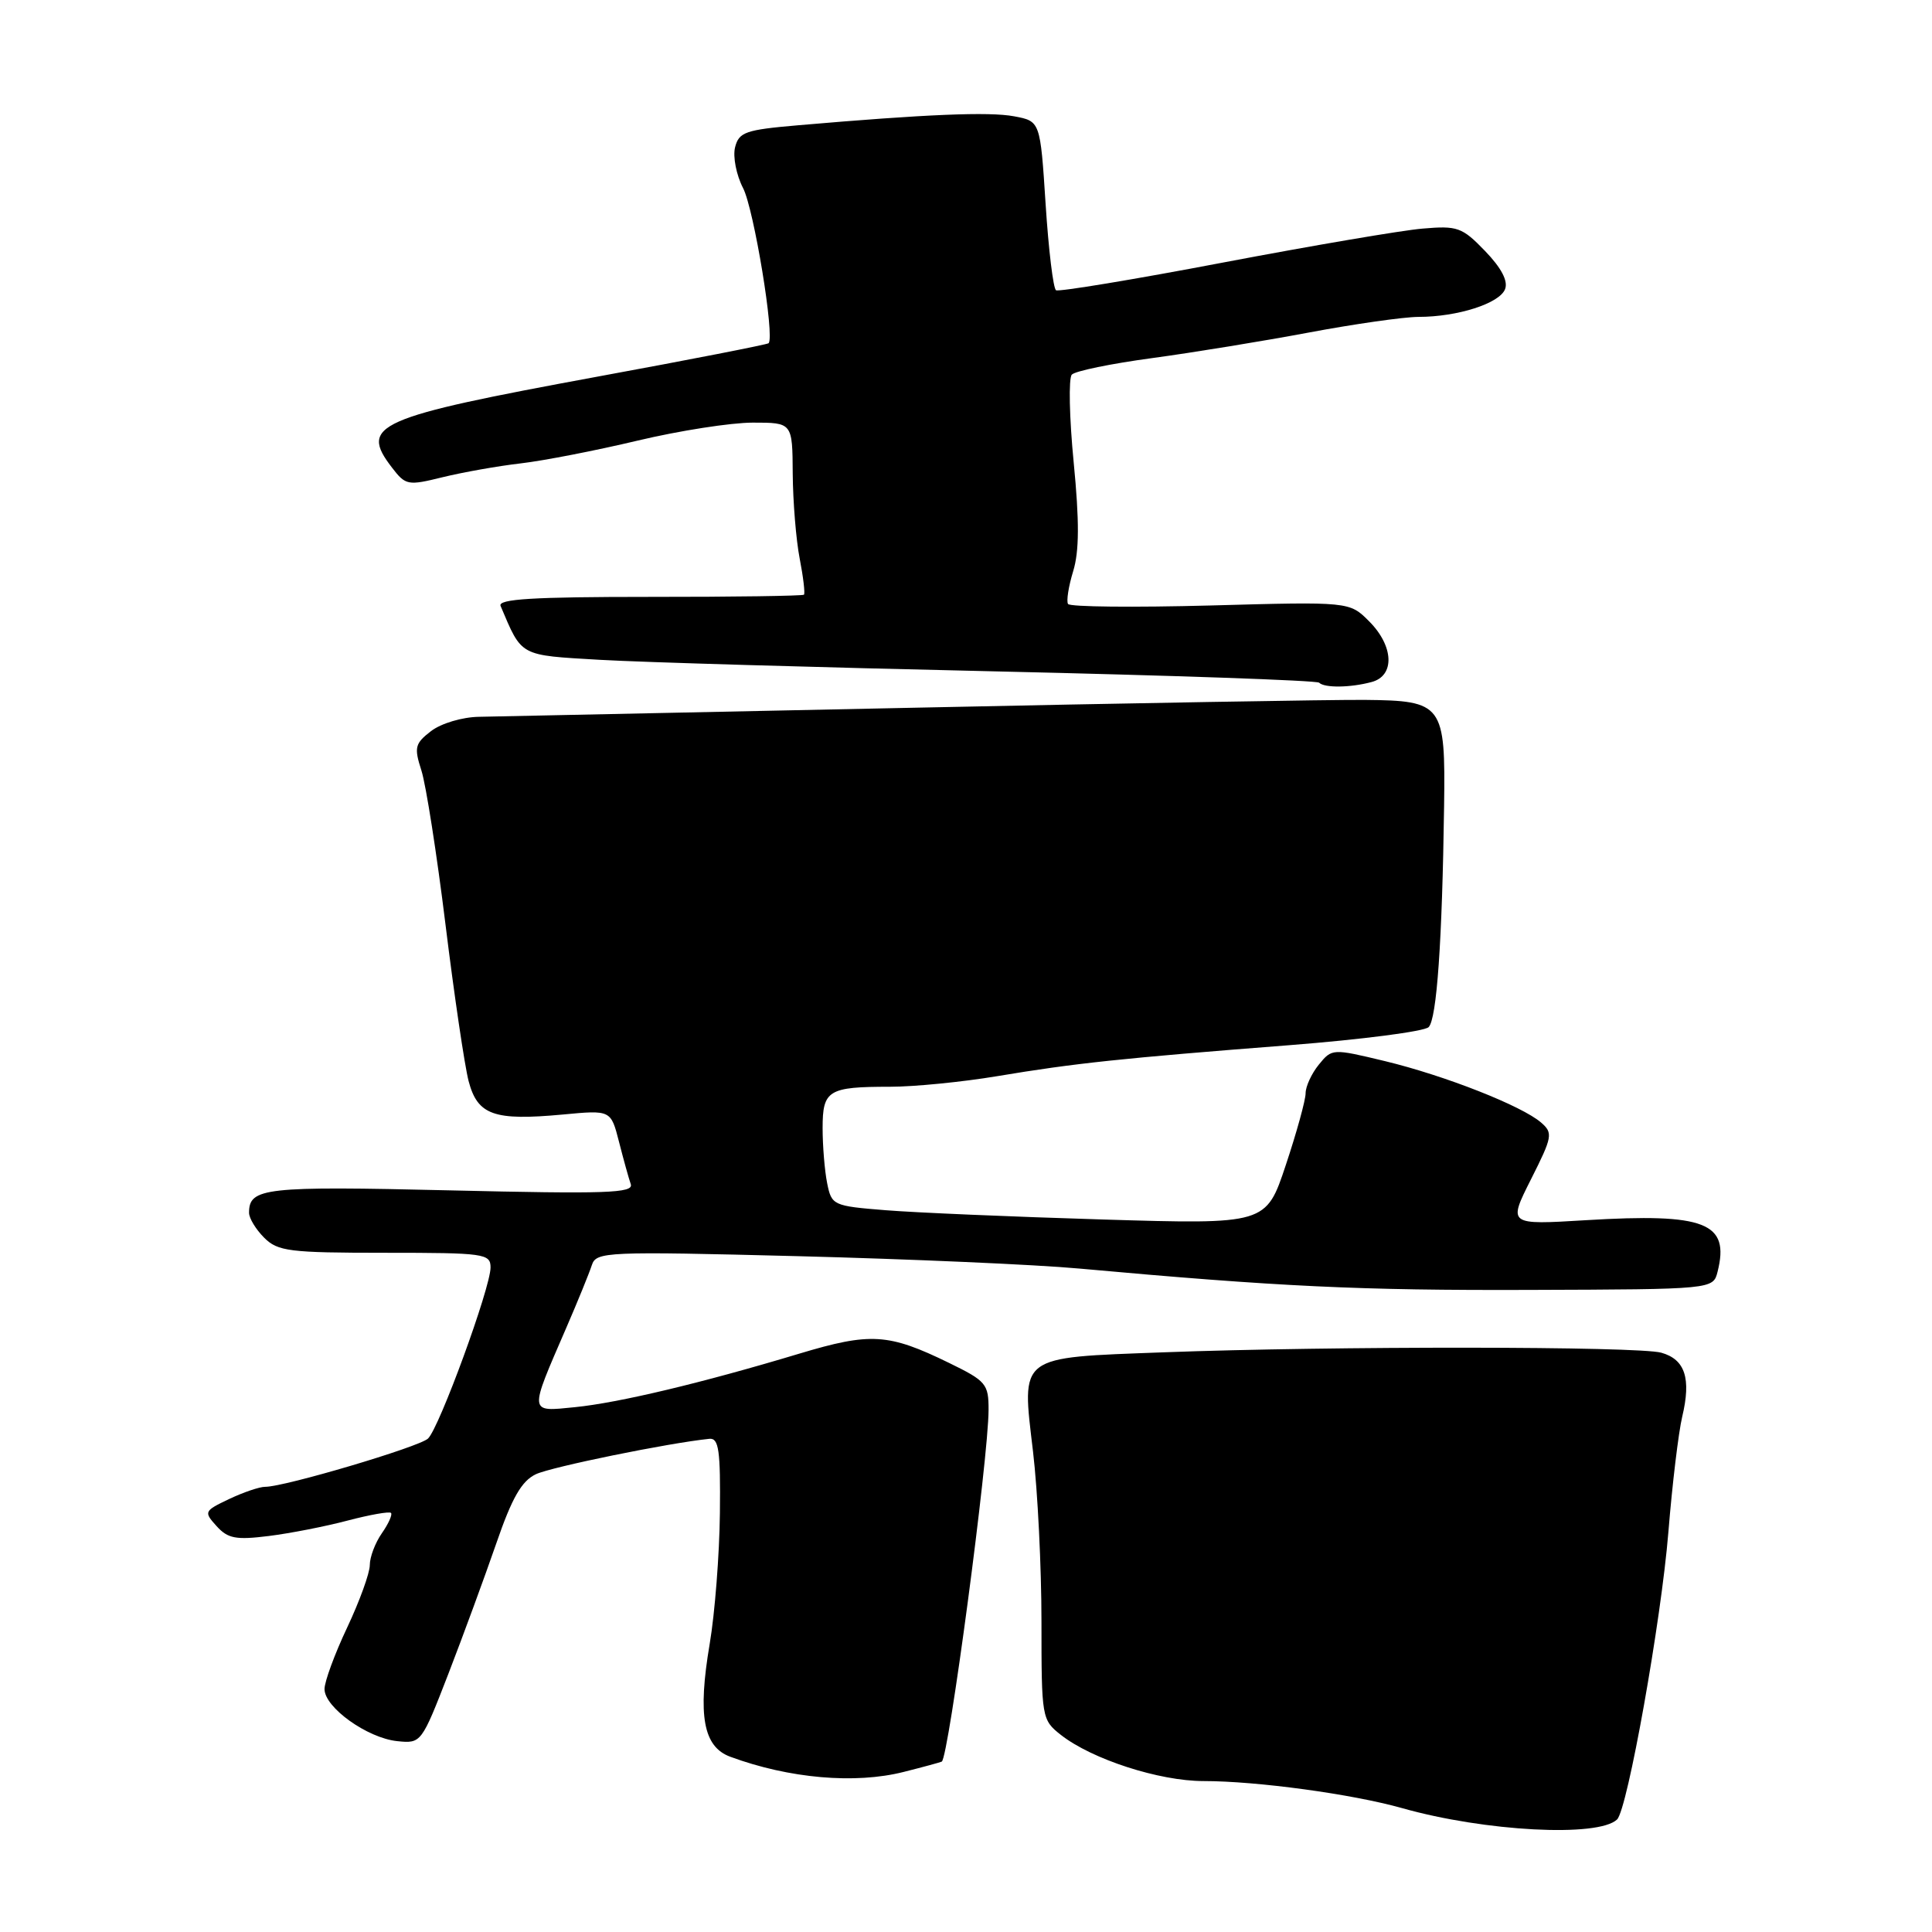 <?xml version="1.0" encoding="UTF-8" standalone="no"?>
<!DOCTYPE svg PUBLIC "-//W3C//DTD SVG 1.1//EN" "http://www.w3.org/Graphics/SVG/1.1/DTD/svg11.dtd" >
<svg xmlns="http://www.w3.org/2000/svg" xmlns:xlink="http://www.w3.org/1999/xlink" version="1.1" viewBox="0 0 256 256">
 <g >
 <path fill="currentColor"
d=" M 214.27 241.09 C 215.65 239.77 220.11 214.80 221.07 203.00 C 221.58 196.68 222.41 189.80 222.90 187.73 C 224.11 182.65 223.29 180.13 220.13 179.24 C 217.08 178.38 176.53 178.35 154.15 179.19 C 134.77 179.92 135.36 179.47 136.88 192.33 C 137.50 197.56 138.00 207.69 138.00 214.85 C 138.00 227.64 138.04 227.89 140.58 229.89 C 144.69 233.11 153.60 236.00 159.47 236.00 C 166.56 236.00 179.18 237.72 185.80 239.59 C 196.78 242.69 211.77 243.48 214.27 241.09 Z  M 119.74 234.79 C 122.36 234.13 124.63 233.51 124.79 233.42 C 125.70 232.90 130.98 193.23 130.99 186.82 C 131.00 183.38 130.67 182.99 125.75 180.59 C 117.71 176.67 115.35 176.53 105.93 179.36 C 93.01 183.25 81.99 185.88 76.16 186.46 C 70.03 187.07 70.07 187.40 75.01 176.00 C 76.56 172.43 78.09 168.66 78.42 167.64 C 79.00 165.86 80.23 165.80 105.76 166.45 C 120.47 166.83 137.22 167.56 143.00 168.09 C 169.48 170.49 180.13 171.00 202.75 170.92 C 227.00 170.84 227.00 170.84 227.59 168.50 C 229.22 162.00 225.98 160.73 210.16 161.68 C 199.82 162.31 199.82 162.31 202.86 156.27 C 205.71 150.62 205.80 150.13 204.21 148.75 C 201.67 146.54 191.46 142.52 183.50 140.60 C 176.55 138.93 176.49 138.93 174.75 141.07 C 173.79 142.25 173.00 143.96 173.00 144.86 C 173.00 145.76 171.82 150.04 170.38 154.36 C 167.76 162.24 167.76 162.24 146.13 161.59 C 134.23 161.23 121.28 160.68 117.35 160.36 C 110.37 159.80 110.19 159.71 109.60 156.77 C 109.27 155.11 109.00 151.83 109.00 149.48 C 109.00 144.45 109.74 144.00 117.95 144.00 C 121.13 144.00 127.51 143.37 132.12 142.60 C 142.39 140.88 148.61 140.22 170.88 138.49 C 180.45 137.74 188.73 136.67 189.30 136.10 C 190.38 135.02 191.10 124.79 191.35 106.79 C 191.54 93.32 191.18 92.84 180.87 92.74 C 176.82 92.70 149.65 93.17 120.50 93.79 C 91.35 94.40 65.70 94.94 63.50 94.98 C 61.25 95.01 58.46 95.85 57.12 96.87 C 54.98 98.52 54.85 99.03 55.84 102.10 C 56.44 103.97 57.88 113.15 59.03 122.50 C 60.18 131.85 61.56 141.18 62.09 143.24 C 63.28 147.76 65.43 148.53 74.58 147.68 C 80.94 147.08 80.94 147.08 82.02 151.29 C 82.61 153.61 83.31 156.13 83.58 156.91 C 83.98 158.10 80.35 158.22 59.65 157.73 C 35.02 157.15 33.00 157.38 33.00 160.70 C 33.00 161.42 33.90 162.90 35.00 164.00 C 36.81 165.81 38.33 166.00 51.00 166.00 C 64.21 166.00 65.00 166.11 65.00 167.95 C 65.00 170.64 58.19 189.24 56.71 190.62 C 55.50 191.74 37.69 197.02 35.15 197.01 C 34.41 197.00 32.26 197.73 30.36 198.63 C 27.04 200.21 26.98 200.32 28.70 202.22 C 30.19 203.87 31.27 204.07 35.60 203.53 C 38.42 203.18 43.13 202.26 46.07 201.48 C 49.01 200.71 51.59 200.25 51.81 200.47 C 52.02 200.69 51.48 201.90 50.60 203.16 C 49.72 204.42 49.00 206.31 49.00 207.38 C 49.00 208.44 47.65 212.16 46.00 215.66 C 44.35 219.15 43.00 222.82 43.00 223.81 C 43.00 226.24 48.67 230.30 52.63 230.71 C 55.81 231.04 55.85 230.97 59.42 221.77 C 61.39 216.67 64.24 208.90 65.76 204.51 C 67.84 198.46 69.12 196.23 71.01 195.34 C 73.07 194.37 88.59 191.20 94.00 190.65 C 95.25 190.53 95.48 192.17 95.39 200.50 C 95.33 206.00 94.72 213.79 94.04 217.81 C 92.43 227.31 93.18 231.46 96.77 232.78 C 104.57 235.66 113.30 236.42 119.74 234.79 Z  M 181.75 90.37 C 184.86 89.54 184.69 85.60 181.41 82.32 C 178.81 79.72 178.81 79.72 160.38 80.23 C 150.25 80.50 141.76 80.42 141.52 80.03 C 141.28 79.65 141.59 77.69 142.20 75.69 C 143.01 73.06 143.03 69.08 142.27 61.28 C 141.69 55.35 141.58 50.11 142.02 49.64 C 142.46 49.16 147.25 48.18 152.66 47.45 C 158.07 46.72 167.42 45.19 173.44 44.06 C 179.46 42.93 185.99 42.00 187.94 41.99 C 193.15 41.99 198.71 40.20 199.43 38.31 C 199.85 37.23 198.93 35.49 196.78 33.26 C 193.74 30.11 193.13 29.89 188.50 30.29 C 185.75 30.52 173.85 32.55 162.05 34.79 C 150.25 37.04 140.30 38.68 139.93 38.46 C 139.56 38.23 138.94 33.10 138.55 27.05 C 137.84 16.06 137.84 16.06 134.37 15.41 C 131.06 14.79 122.75 15.13 105.74 16.60 C 98.78 17.20 97.91 17.50 97.40 19.52 C 97.09 20.77 97.57 23.20 98.46 24.92 C 99.90 27.71 102.69 44.67 101.84 45.48 C 101.65 45.65 91.47 47.65 79.20 49.90 C 49.74 55.33 47.58 56.29 51.94 61.96 C 53.75 64.32 54.04 64.37 58.66 63.23 C 61.32 62.58 65.97 61.75 69.00 61.40 C 72.03 61.05 79.00 59.69 84.50 58.38 C 90.00 57.07 96.86 56.00 99.75 56.00 C 105.00 56.00 105.00 56.00 105.04 62.75 C 105.07 66.46 105.48 71.53 105.96 74.00 C 106.44 76.47 106.69 78.63 106.53 78.80 C 106.37 78.96 97.14 79.10 86.03 79.09 C 70.63 79.09 65.94 79.37 66.33 80.29 C 69.20 87.05 68.74 86.80 79.49 87.43 C 84.99 87.75 108.57 88.44 131.87 88.96 C 155.18 89.49 174.49 90.16 174.79 90.46 C 175.50 91.17 178.93 91.13 181.75 90.37 Z "/>
</g>
</svg>